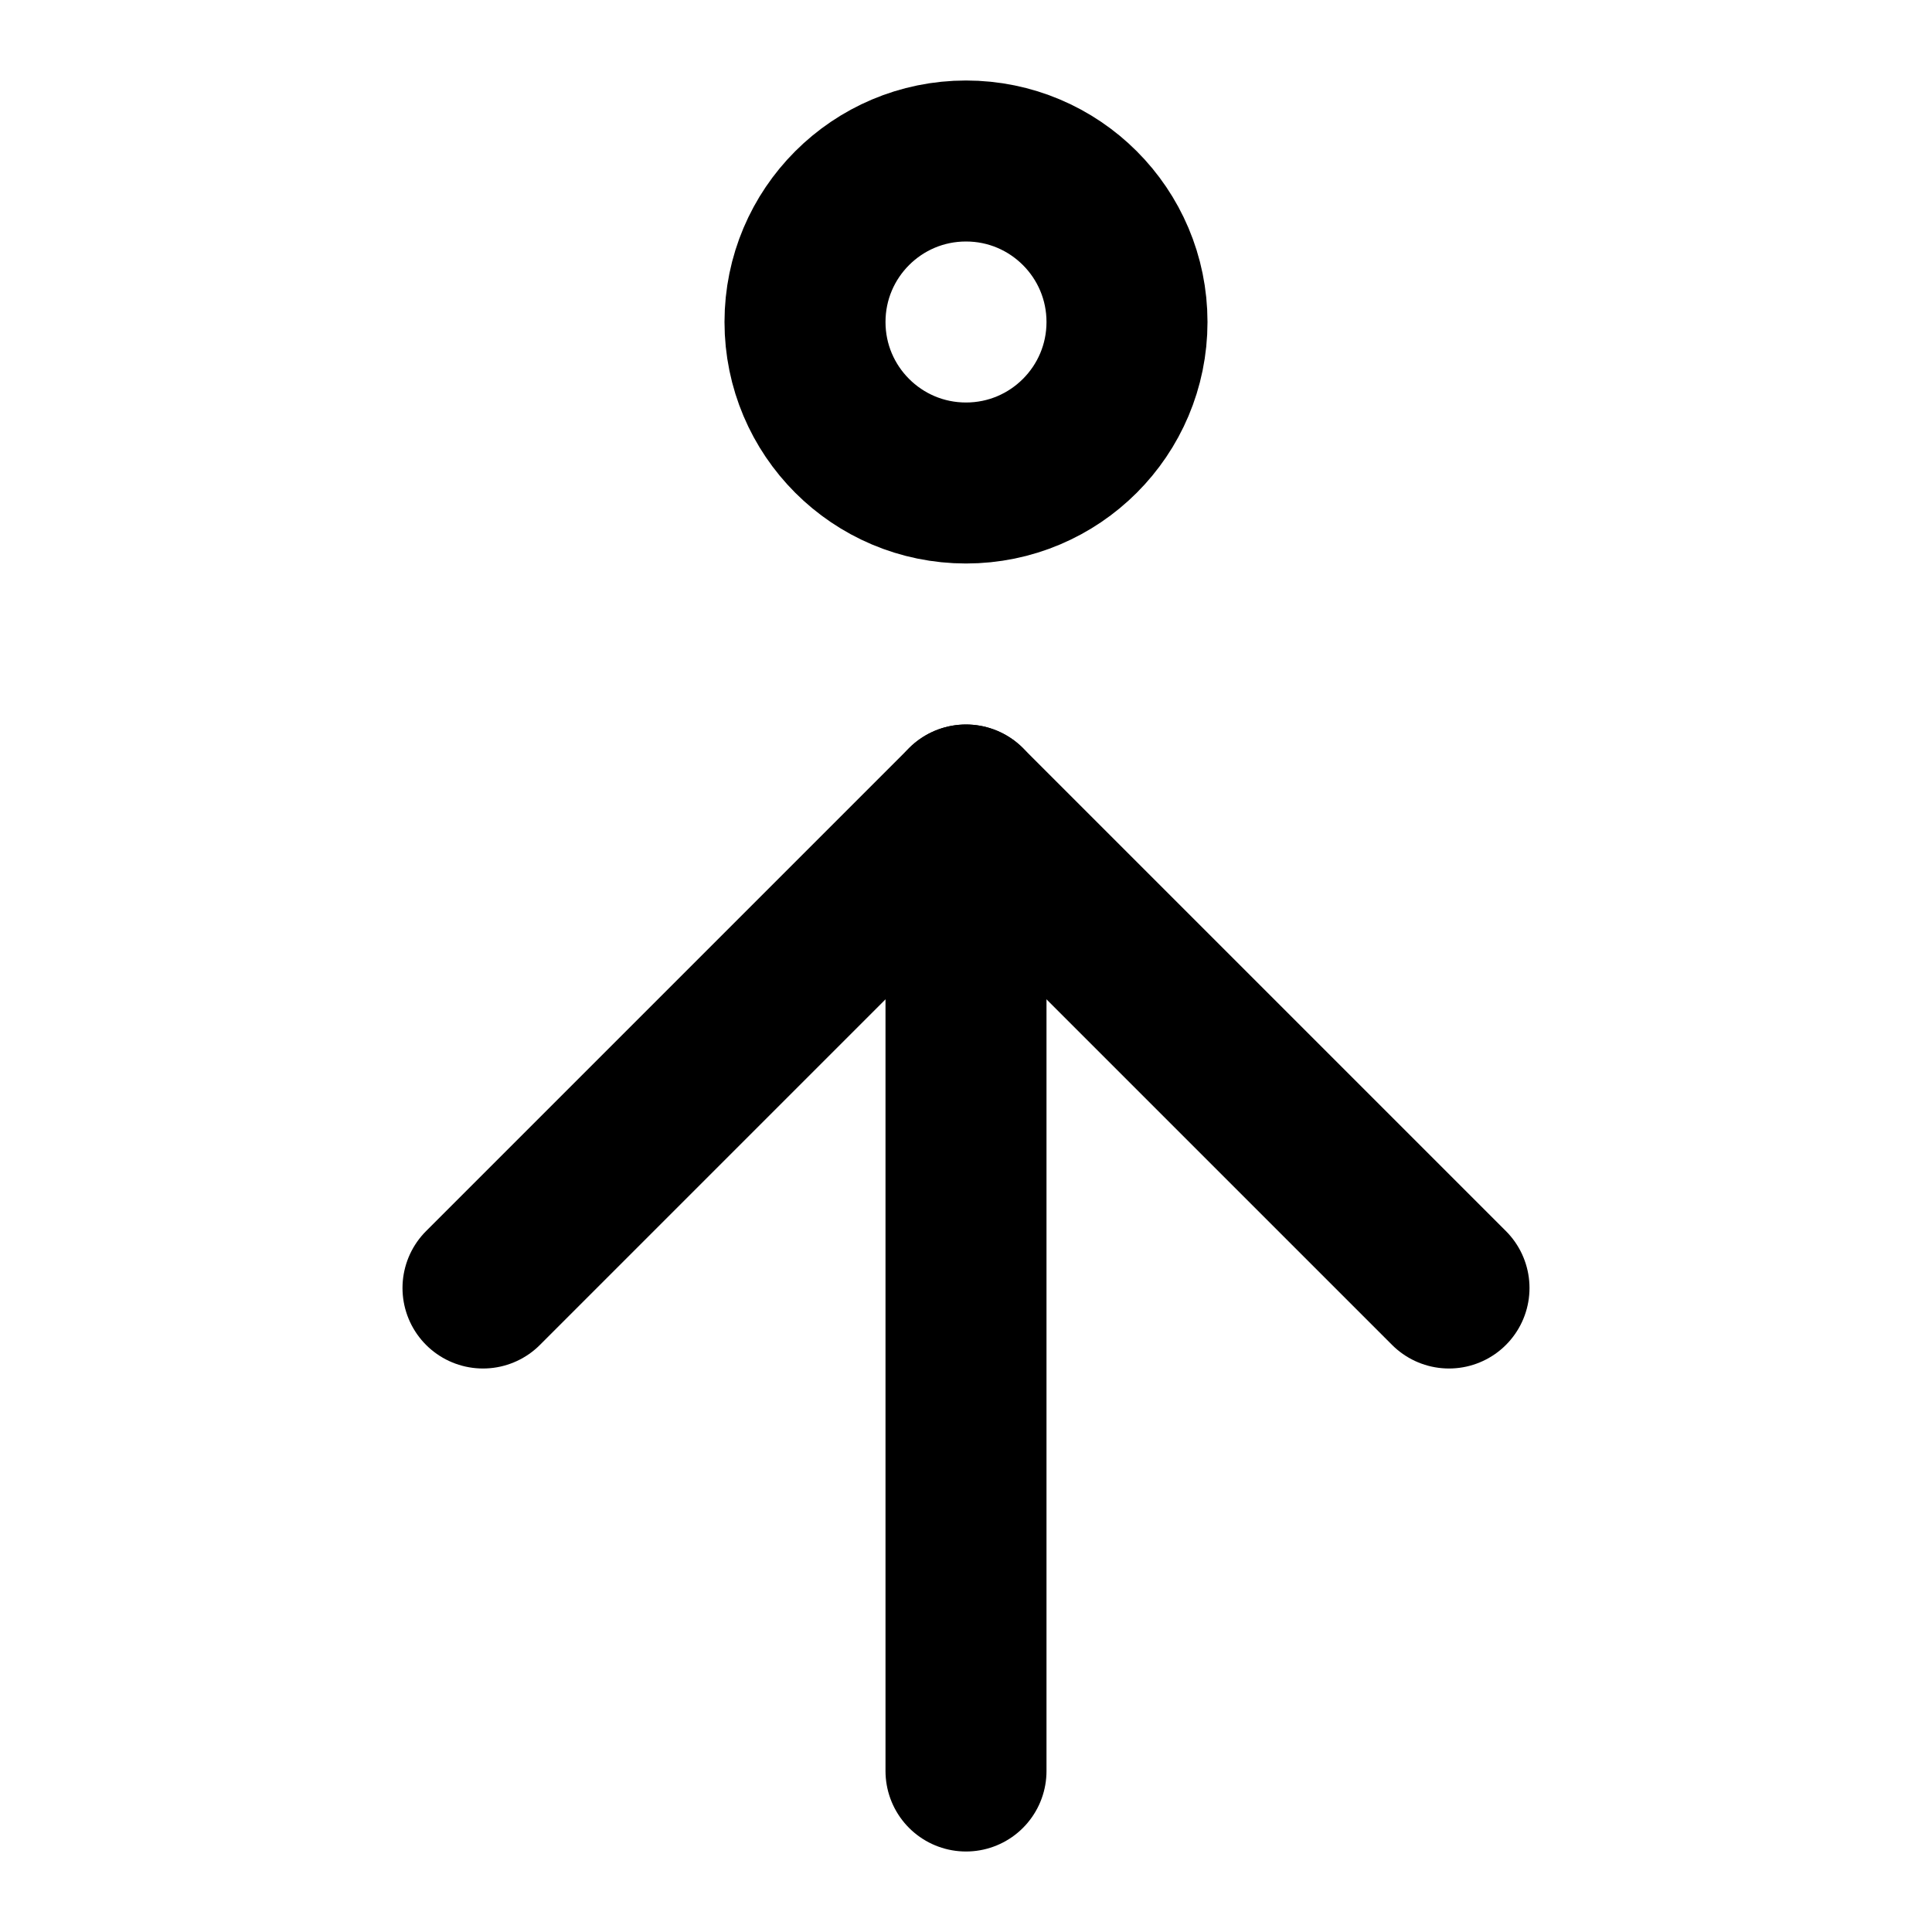 <svg
  xmlns="http://www.w3.org/2000/svg"
  width="24"
  height="24"
  viewBox="0 0 24 24"
  fill="none"
  stroke="currentColor"
  stroke-width="2"
  stroke-linecap="round"
  stroke-linejoin="round"
>
  <path d="M12 22V10" />
  <path d="m6 16 6-6 6 6" />
  <circle cx="12" cy="4" r="2" />
</svg>
